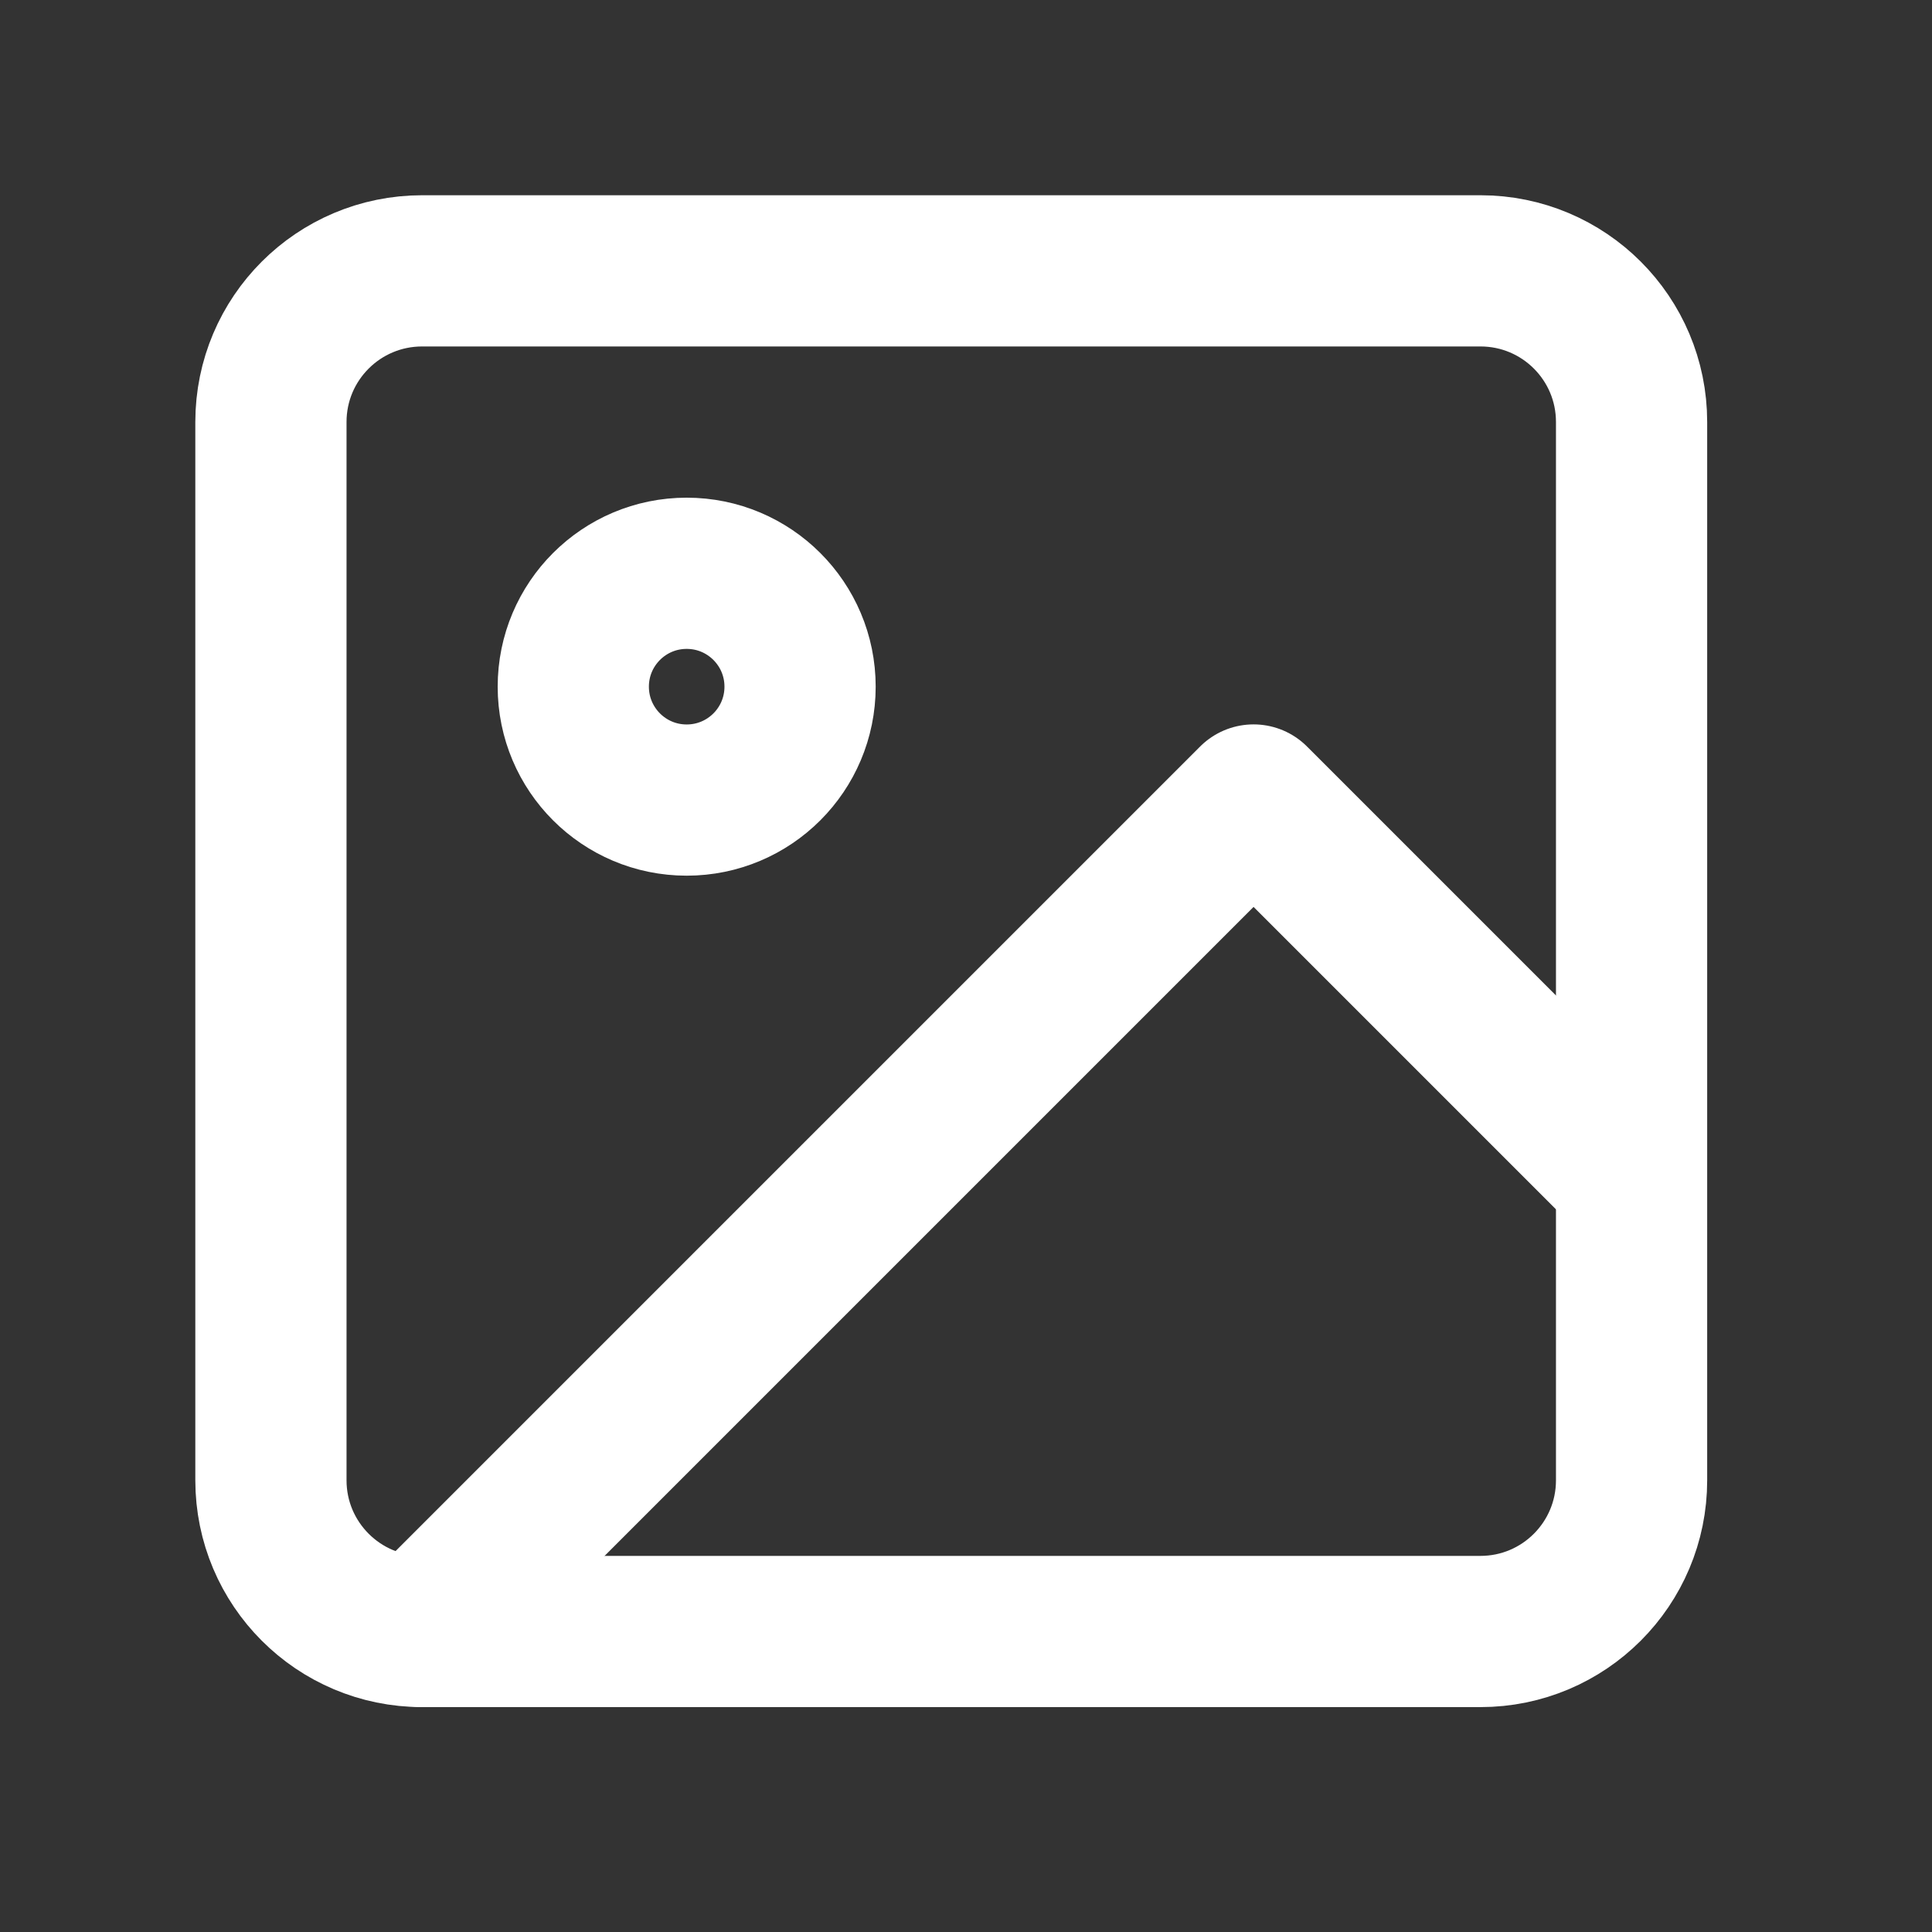<svg width="26" height="26" viewBox="0 0 26 26" fill="none" xmlns="http://www.w3.org/2000/svg">
<rect x="0" y="0" width="26" height="26" fill="#333333" stroke="none"/>
<path d="M19.923 3.645H5.681C4.557 3.645 3.646 4.555 3.646 5.679V19.921C3.646 21.045 4.557 21.956 5.681 21.956H19.923C21.047 21.956 21.957 21.045 21.957 19.921V5.679C21.957 4.555 21.047 3.645 19.923 3.645Z" stroke="white" stroke-width="2.035" stroke-linecap="round" stroke-linejoin="round"/>
<path d="M21.956 15.852L16.87 10.766L5.68 21.956" stroke="white" stroke-width="2.035" stroke-linecap="round" stroke-linejoin="round"/>
<path d="M9.241 10.767C10.084 10.767 10.767 10.084 10.767 9.241C10.767 8.398 10.084 7.715 9.241 7.715C8.398 7.715 7.715 8.398 7.715 9.241C7.715 10.084 8.398 10.767 9.241 10.767Z" stroke="white" stroke-width="2.035" stroke-linecap="round" stroke-linejoin="round"/>
</svg>
